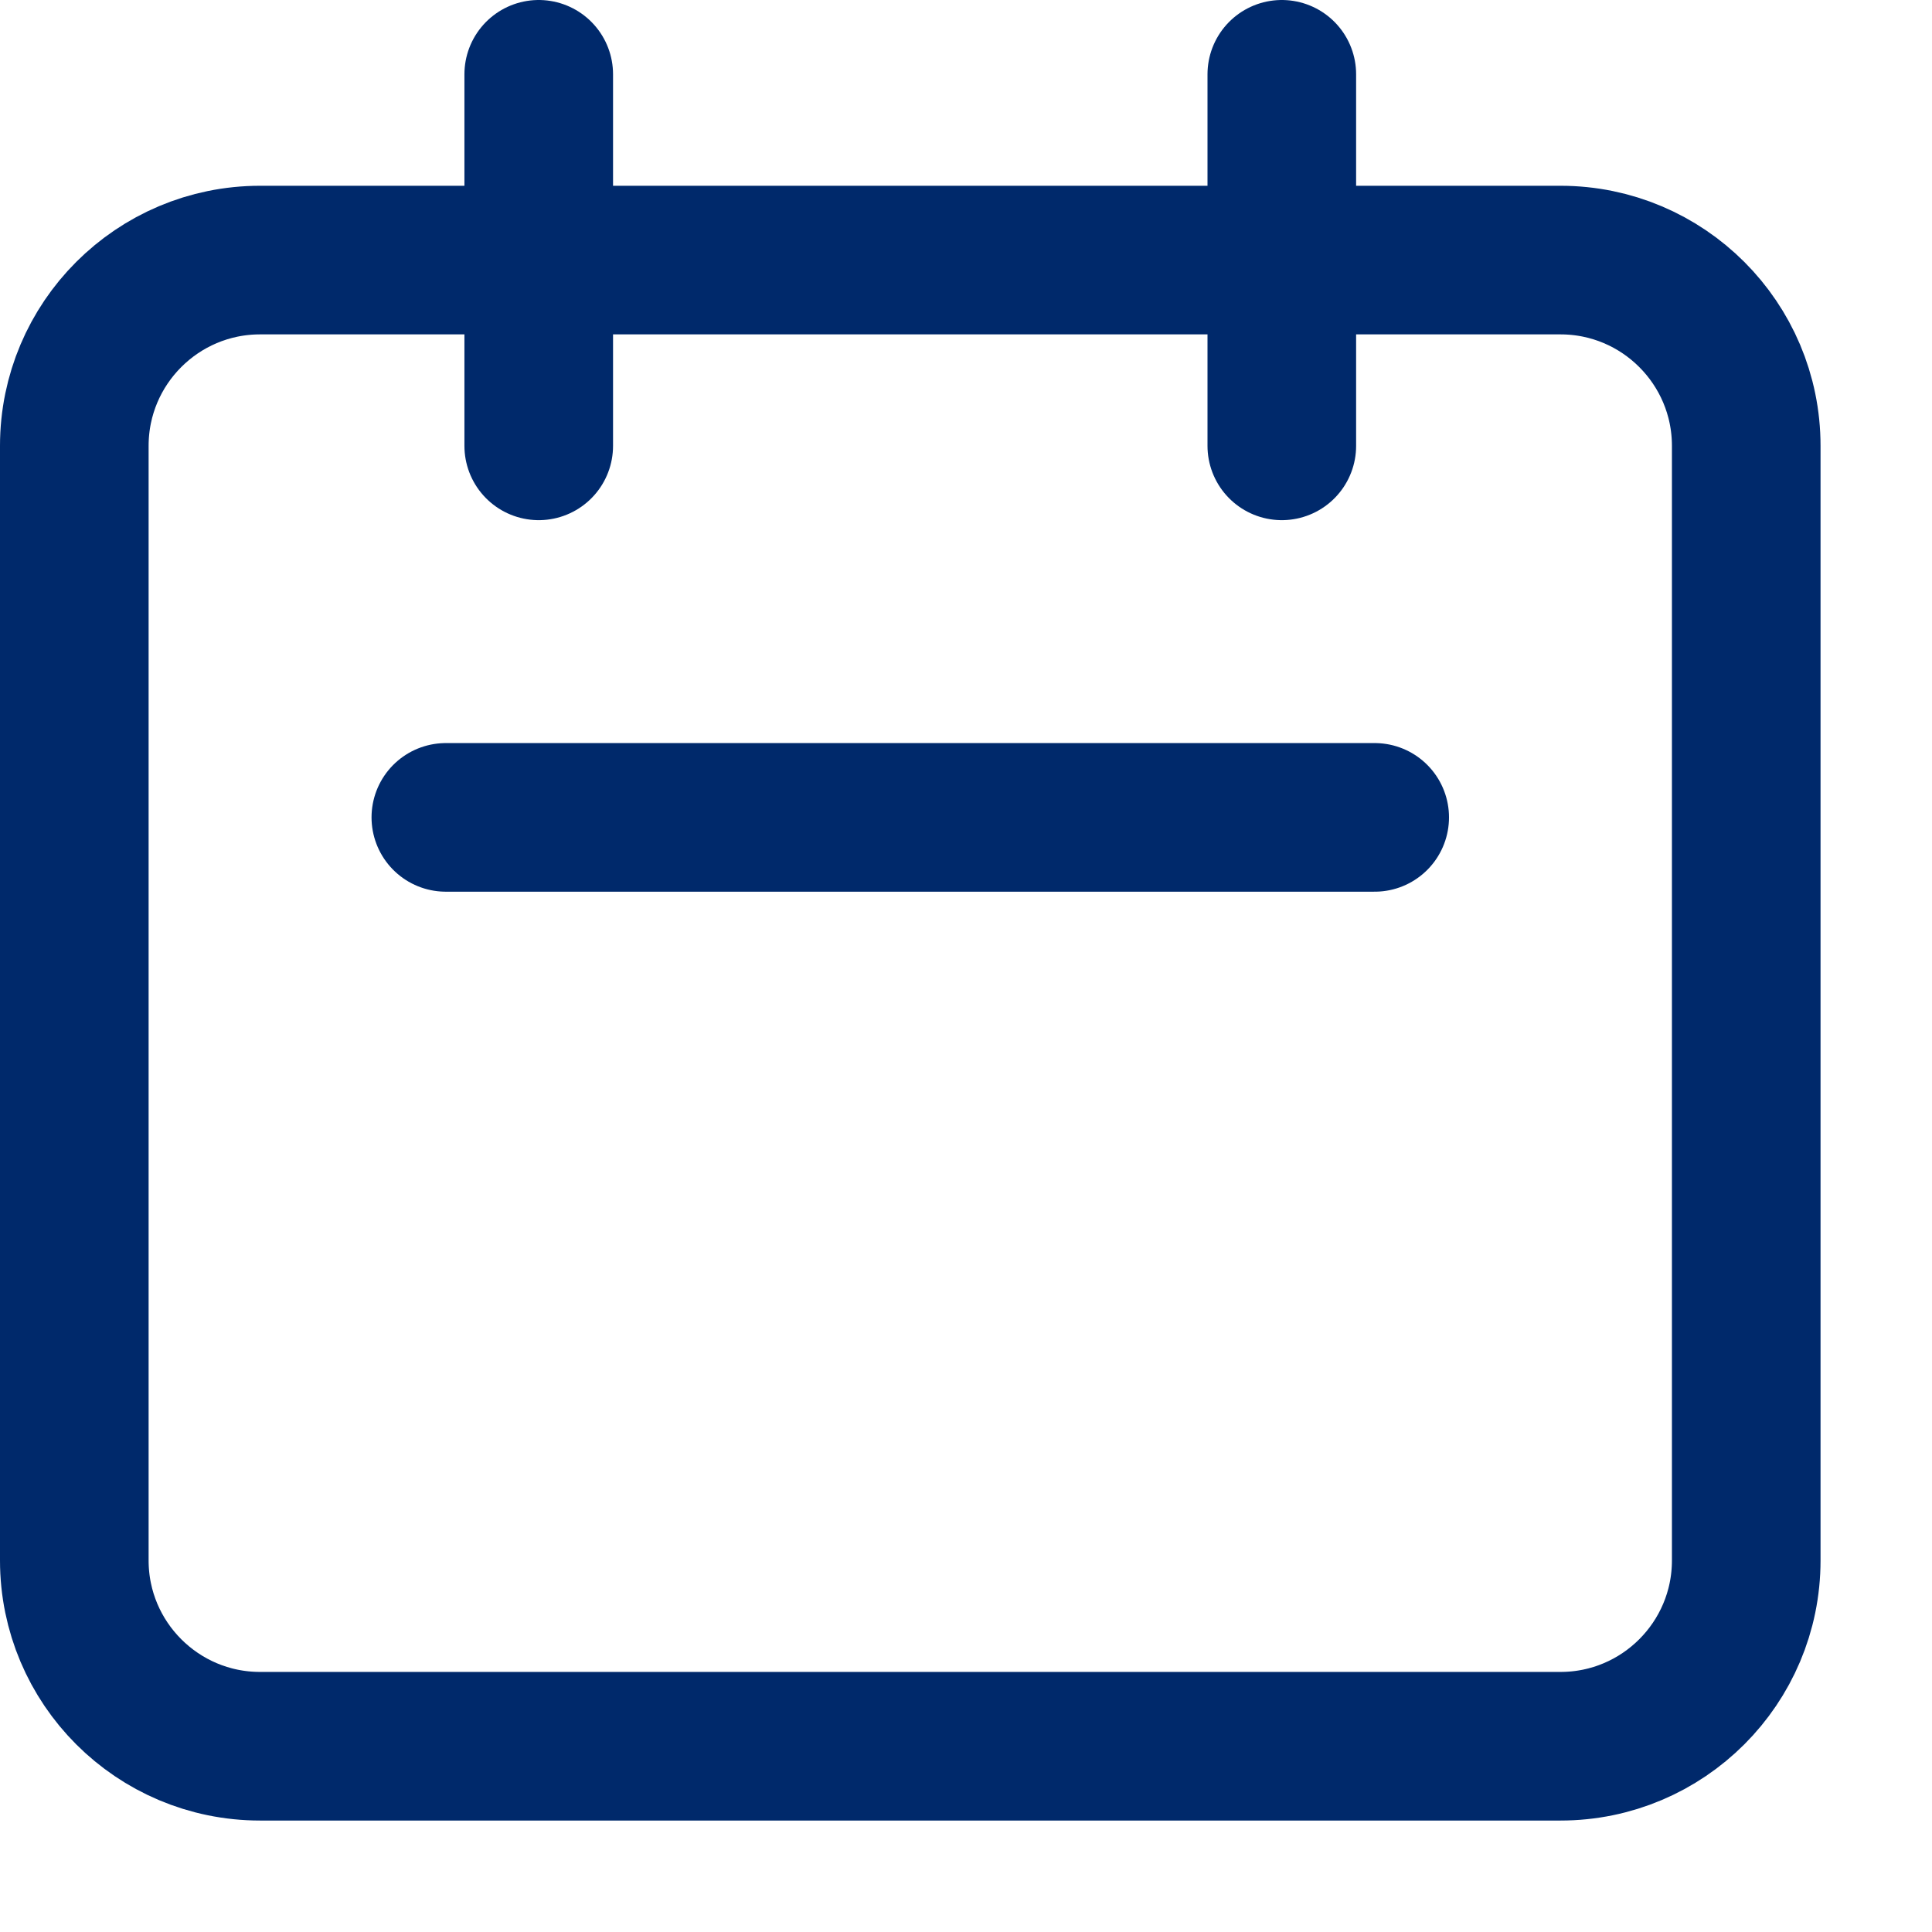 <svg width="13" height="13" viewBox="0 0 13 13" fill="none" xmlns="http://www.w3.org/2000/svg">
<path d="M3.625 3V0.5M8.625 3V0.5M3 5.5H9.25M1.75 11.75H10.5C11.19 11.75 11.75 11.19 11.75 10.5V3C11.75 2.31 11.19 1.75 10.5 1.75H1.75C1.06 1.75 0.5 2.31 0.5 3V10.5C0.5 11.19 1.06 11.75 1.75 11.75Z" stroke="#00296B" stroke-linecap="round" stroke-linejoin="round"/>
</svg>
